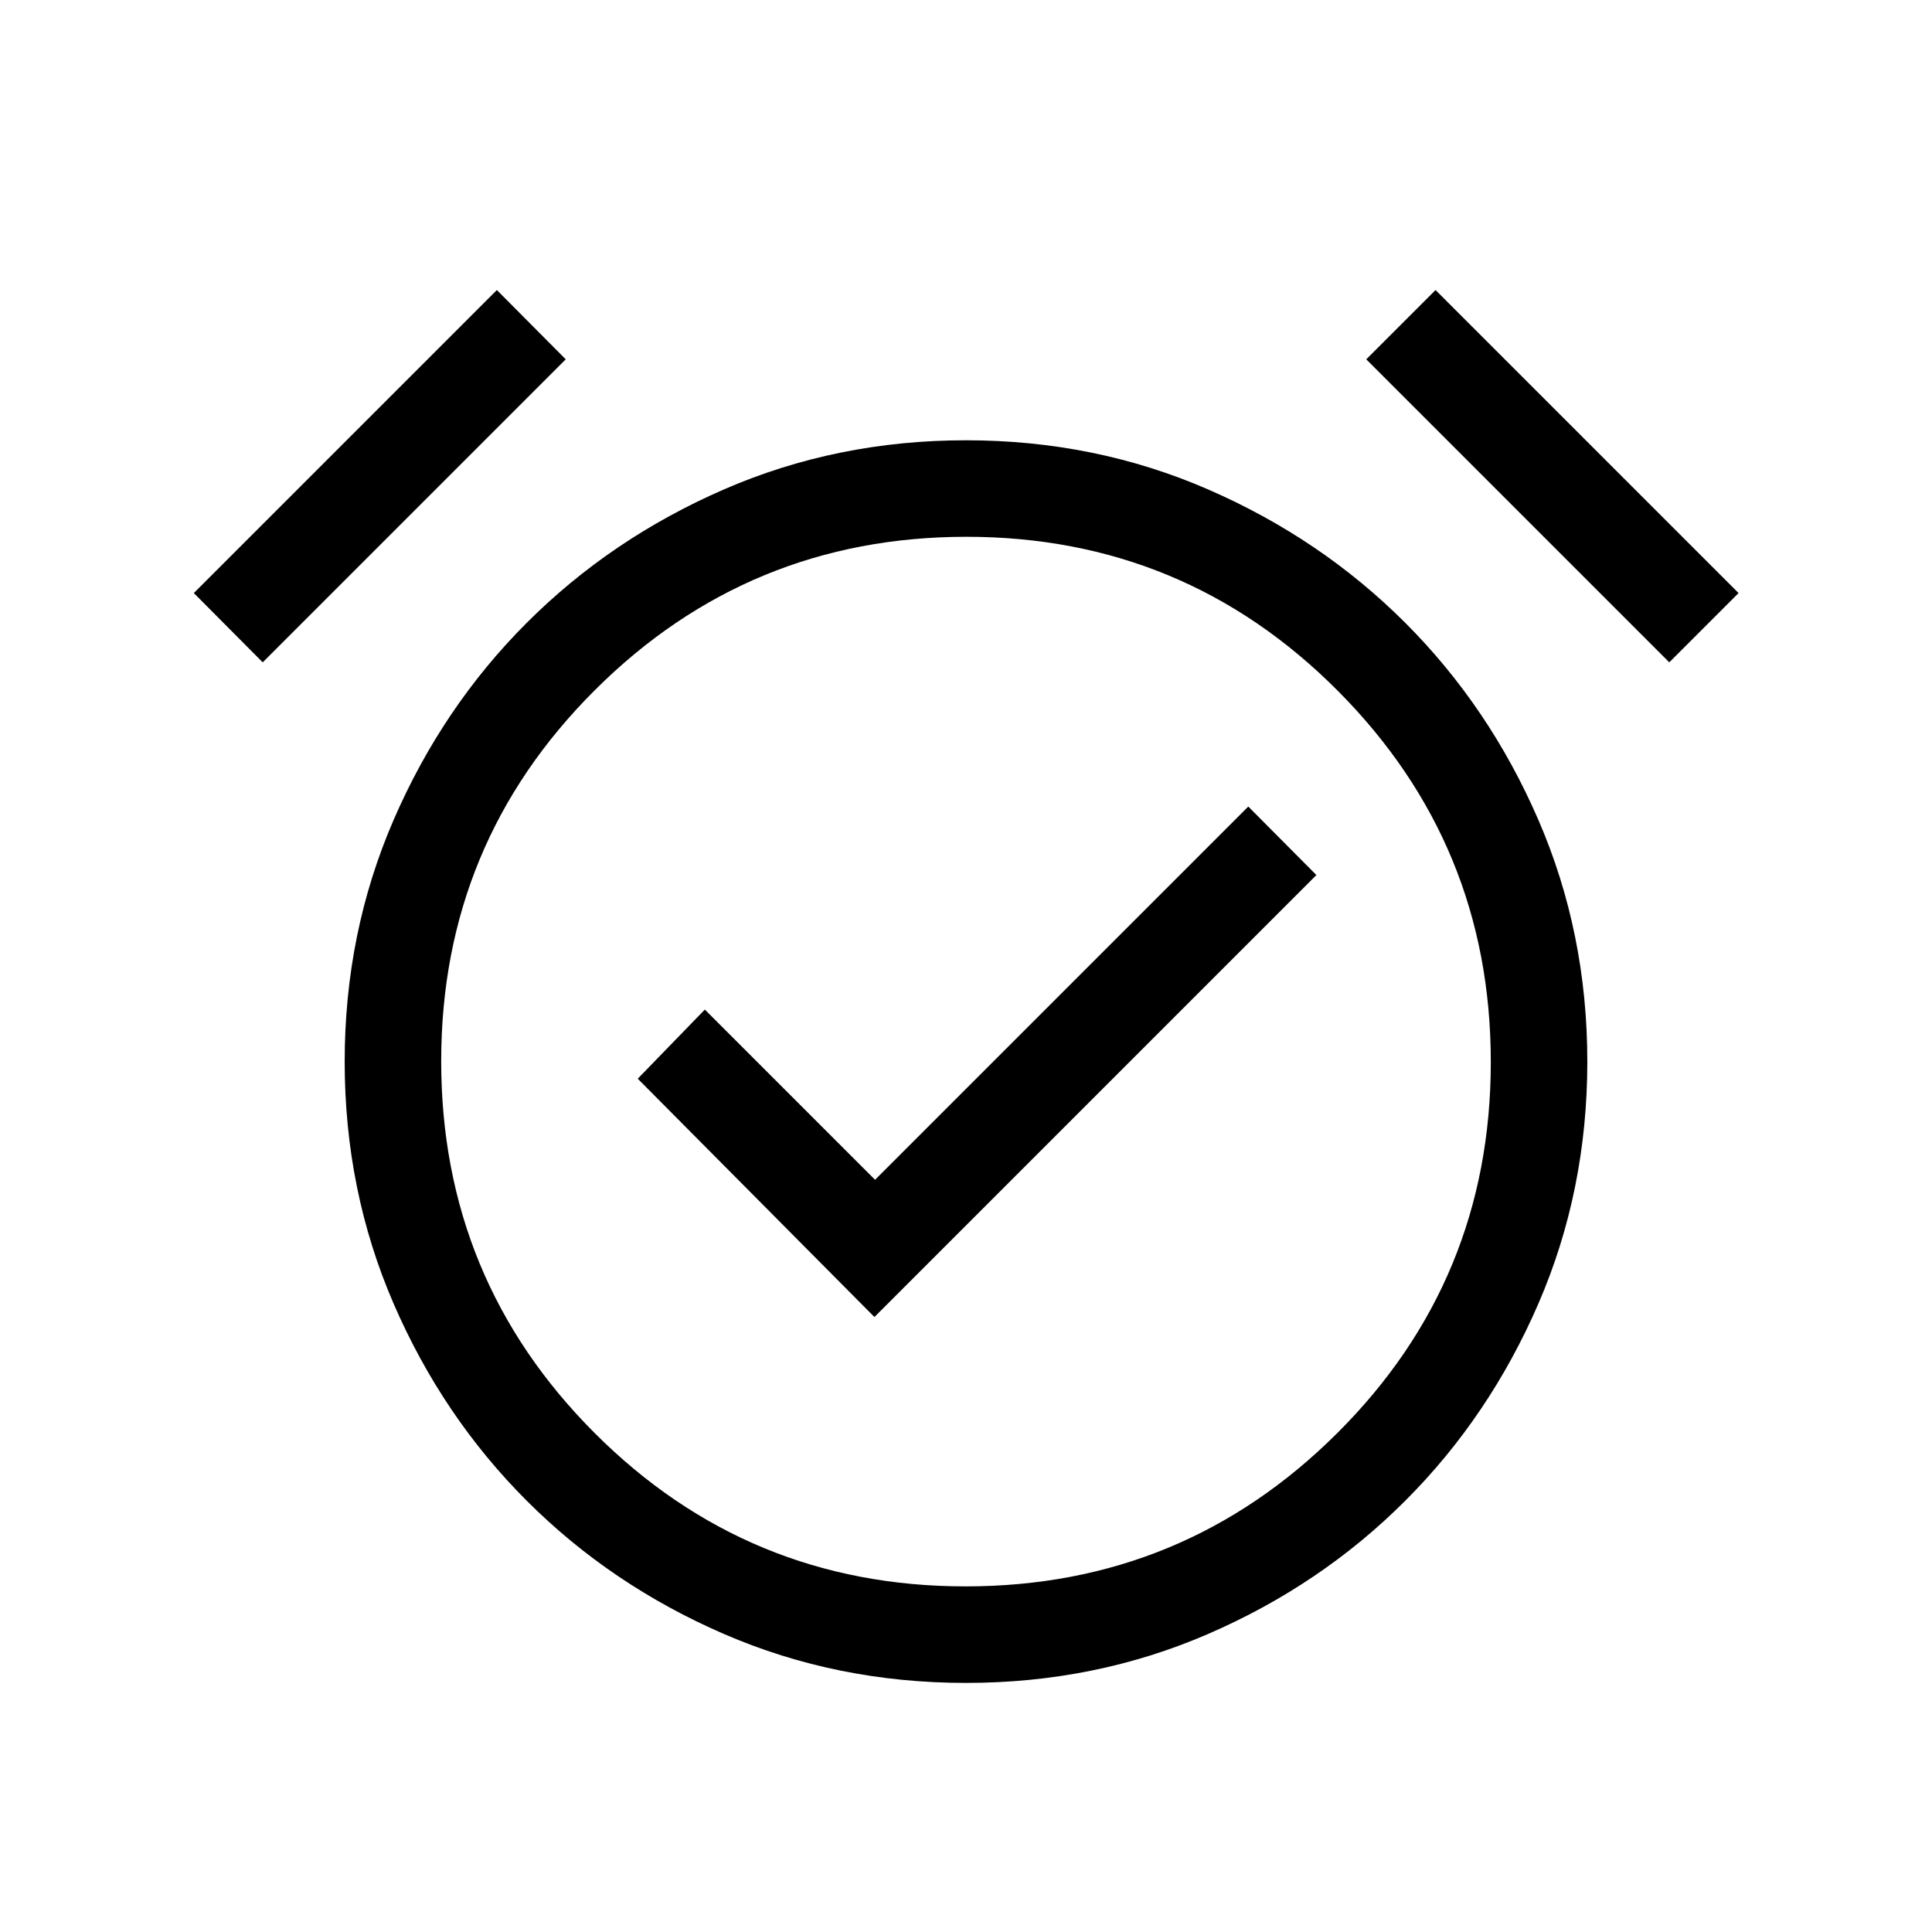 <svg xmlns="http://www.w3.org/2000/svg" height="20" viewBox="0 -960 960 960" width="20"><path d="m434.5-305.58 219.61-219.61-33.84-34.04-185.46 185.46-84.58-84.58L316.89-424 434.5-305.58ZM480-123.77q-64.15 0-120.27-24.31-56.11-24.31-97.97-66.18-41.87-41.86-66.18-97.97-24.31-56.12-24.31-120.27 0-63.96 24.31-120.08 24.31-56.11 66.18-97.97 41.86-41.86 97.97-66.27 56.12-24.41 120.27-24.41t120.27 24.41q56.11 24.41 97.97 66.27 41.87 41.86 66.18 97.98 24.31 56.11 24.31 120.07 0 64.15-24.31 120.27-24.31 56.11-66.18 97.97-41.86 41.87-97.97 66.18-56.12 24.31-120.27 24.31Zm0-308.73ZM246.89-815.88l34.22 34.42-150.57 150.57-34.23-34.42 150.58-150.57Zm466.42 0 150.57 150.57-34.42 34.42-150.57-150.57 34.42-34.42ZM479.78-171.73q108.22 0 184.6-76.07 76.39-76.06 76.39-184.48 0-108.22-76.16-184.6-76.17-76.39-184.39-76.39-108.22 0-184.6 76.16-76.39 76.17-76.39 184.39 0 108.41 76.16 184.7 76.17 76.29 184.39 76.29Z"/></svg>